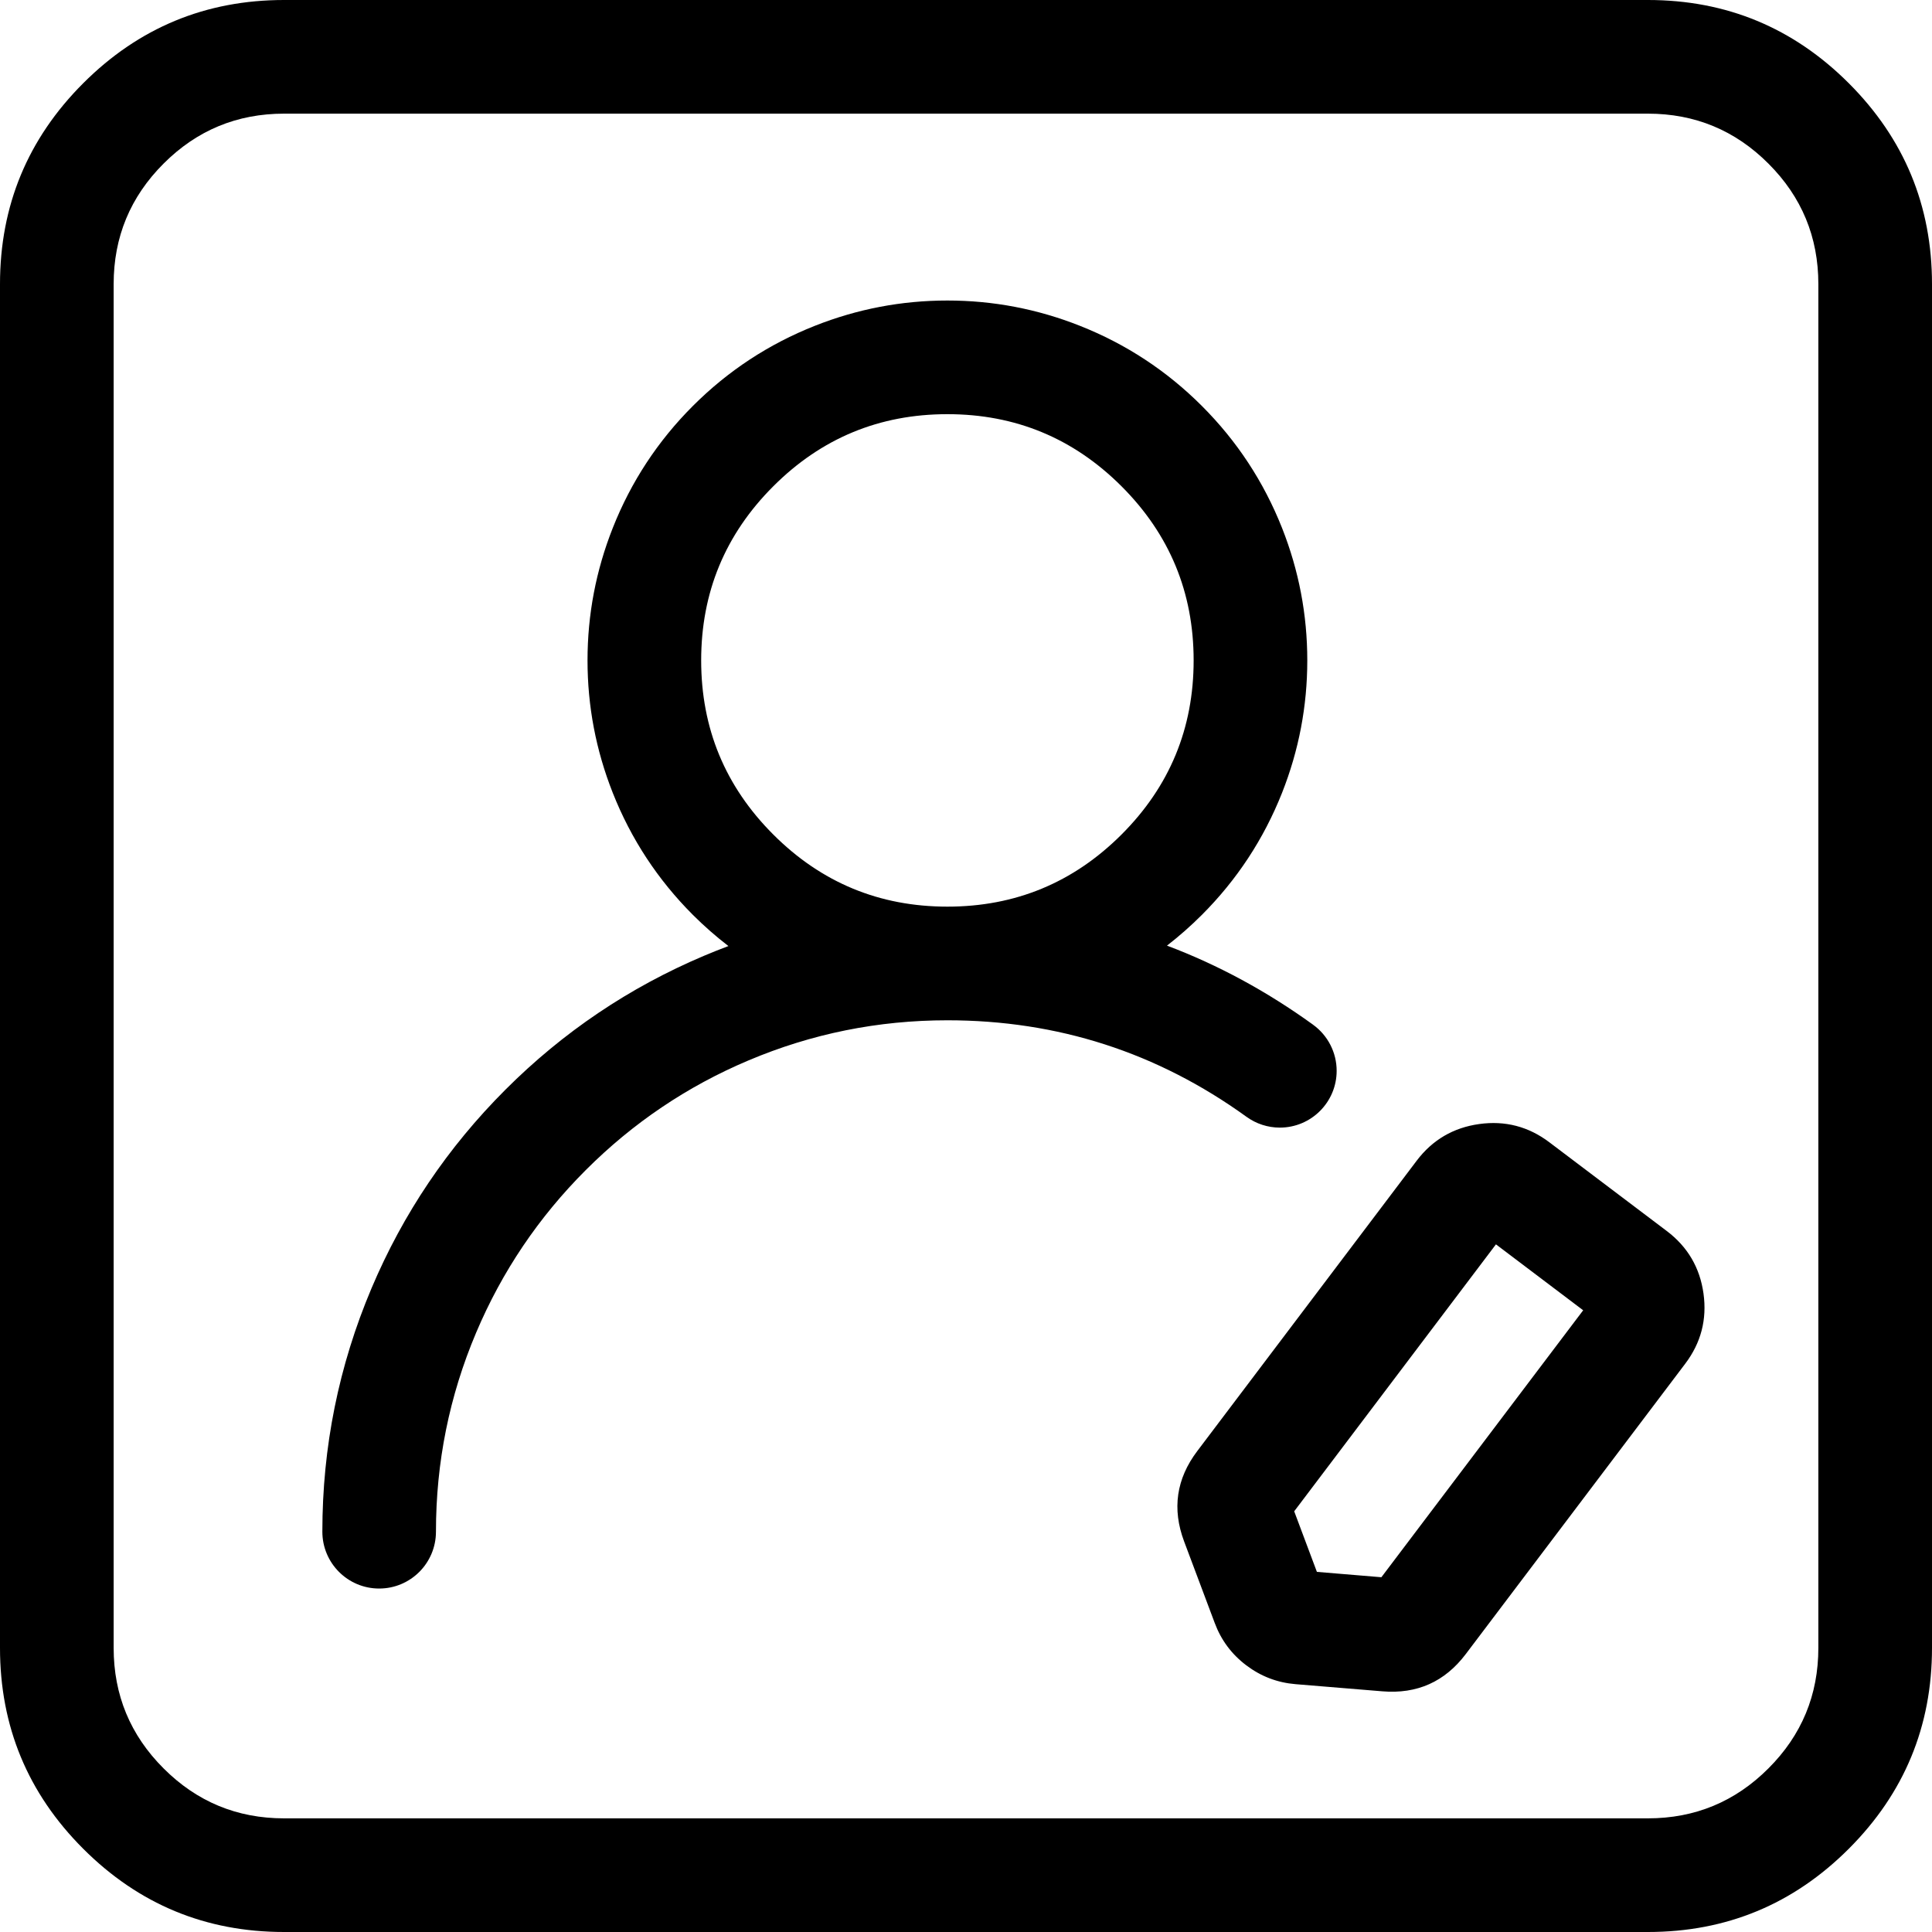 <svg xmlns="http://www.w3.org/2000/svg" xmlns:xlink="http://www.w3.org/1999/xlink" fill="none" version="1.1" width="40" height="40" viewBox="0 0 40 40"><g style="mix-blend-mode:passthrough"><g style="mix-blend-mode:passthrough"><path d="M-0,5.882Q-0,3.446,1.723,1.723Q3.446,0,5.882,0L34.118,0Q36.554,0,38.277,1.723Q40,3.446,40,5.882L40,34.118Q40,36.554,38.277,38.277Q36.554,40,34.118,40L5.882,40Q3.446,40,1.723,38.277Q-0,36.554,-0,34.118L-0,5.882ZM2.353,5.882L2.353,34.118Q2.353,35.58,3.387,36.613Q4.42,37.647,5.882,37.647L34.118,37.647Q35.58,37.647,36.613,36.613Q37.647,35.58,37.647,34.118L37.647,5.882Q37.647,4.42,36.613,3.387Q35.58,2.353,34.118,2.353L5.882,2.353Q4.42,2.353,3.387,3.387Q2.353,4.42,2.353,5.882ZM27.066,13.673Q27.066,15.094,26.543,16.416Q25.974,17.85,24.883,18.942Q24.539,19.286,24.161,19.578Q25.745,20.175,27.184,21.214Q27.185,21.215,27.186,21.216C27.492,21.437,27.674,21.792,27.674,22.17C27.674,22.819,27.147,23.346,26.497,23.346C26.25,23.346,26.009,23.268,25.807,23.122Q23.04,21.124,19.615,21.124Q17.46,21.124,15.494,21.956Q13.594,22.759,12.128,24.225Q10.662,25.691,9.858,27.591Q9.026,29.557,9.026,31.712C9.026,32.362,8.5,32.889,7.85,32.889C7.2,32.889,6.674,32.362,6.674,31.712Q6.674,29.08,7.691,26.674Q8.673,24.352,10.464,22.561Q12.254,20.771,14.577,19.788Q14.828,19.682,15.081,19.587Q14.696,19.291,14.346,18.942Q13.255,17.85,12.687,16.416Q12.164,15.094,12.164,13.673Q12.164,12.252,12.687,10.93Q13.255,9.495,14.346,8.404Q15.437,7.313,16.872,6.745Q18.194,6.222,19.615,6.222Q21.036,6.222,22.357,6.745Q23.792,7.313,24.883,8.404Q25.974,9.495,26.543,10.93Q27.066,12.252,27.066,13.673ZM16.01,17.278Q17.503,18.771,19.615,18.771Q21.726,18.771,23.22,17.278Q24.713,15.785,24.713,13.673Q24.713,11.561,23.22,10.068Q21.726,8.575,19.615,8.575Q17.503,8.575,16.01,10.068Q14.517,11.561,14.517,13.673Q14.517,15.785,16.01,17.278ZM34.509,25.487Q35.157,25.977,35.269,26.781Q35.381,27.586,34.891,28.234L30.347,34.246Q29.697,35.106,28.621,35.017L26.824,34.869Q26.257,34.822,25.803,34.479Q25.349,34.136,25.15,33.603L24.516,31.914Q24.137,30.904,24.788,30.043L29.331,24.031Q29.821,23.384,30.626,23.272Q31.43,23.16,32.078,23.65L34.509,25.487ZM30.972,25.763L32.778,27.128L28.6,32.655L27.265,32.544L26.795,31.29L30.972,25.763Z" fill-rule="evenodd" fill="#000000" fill-opacity="1"/></g></g></svg>